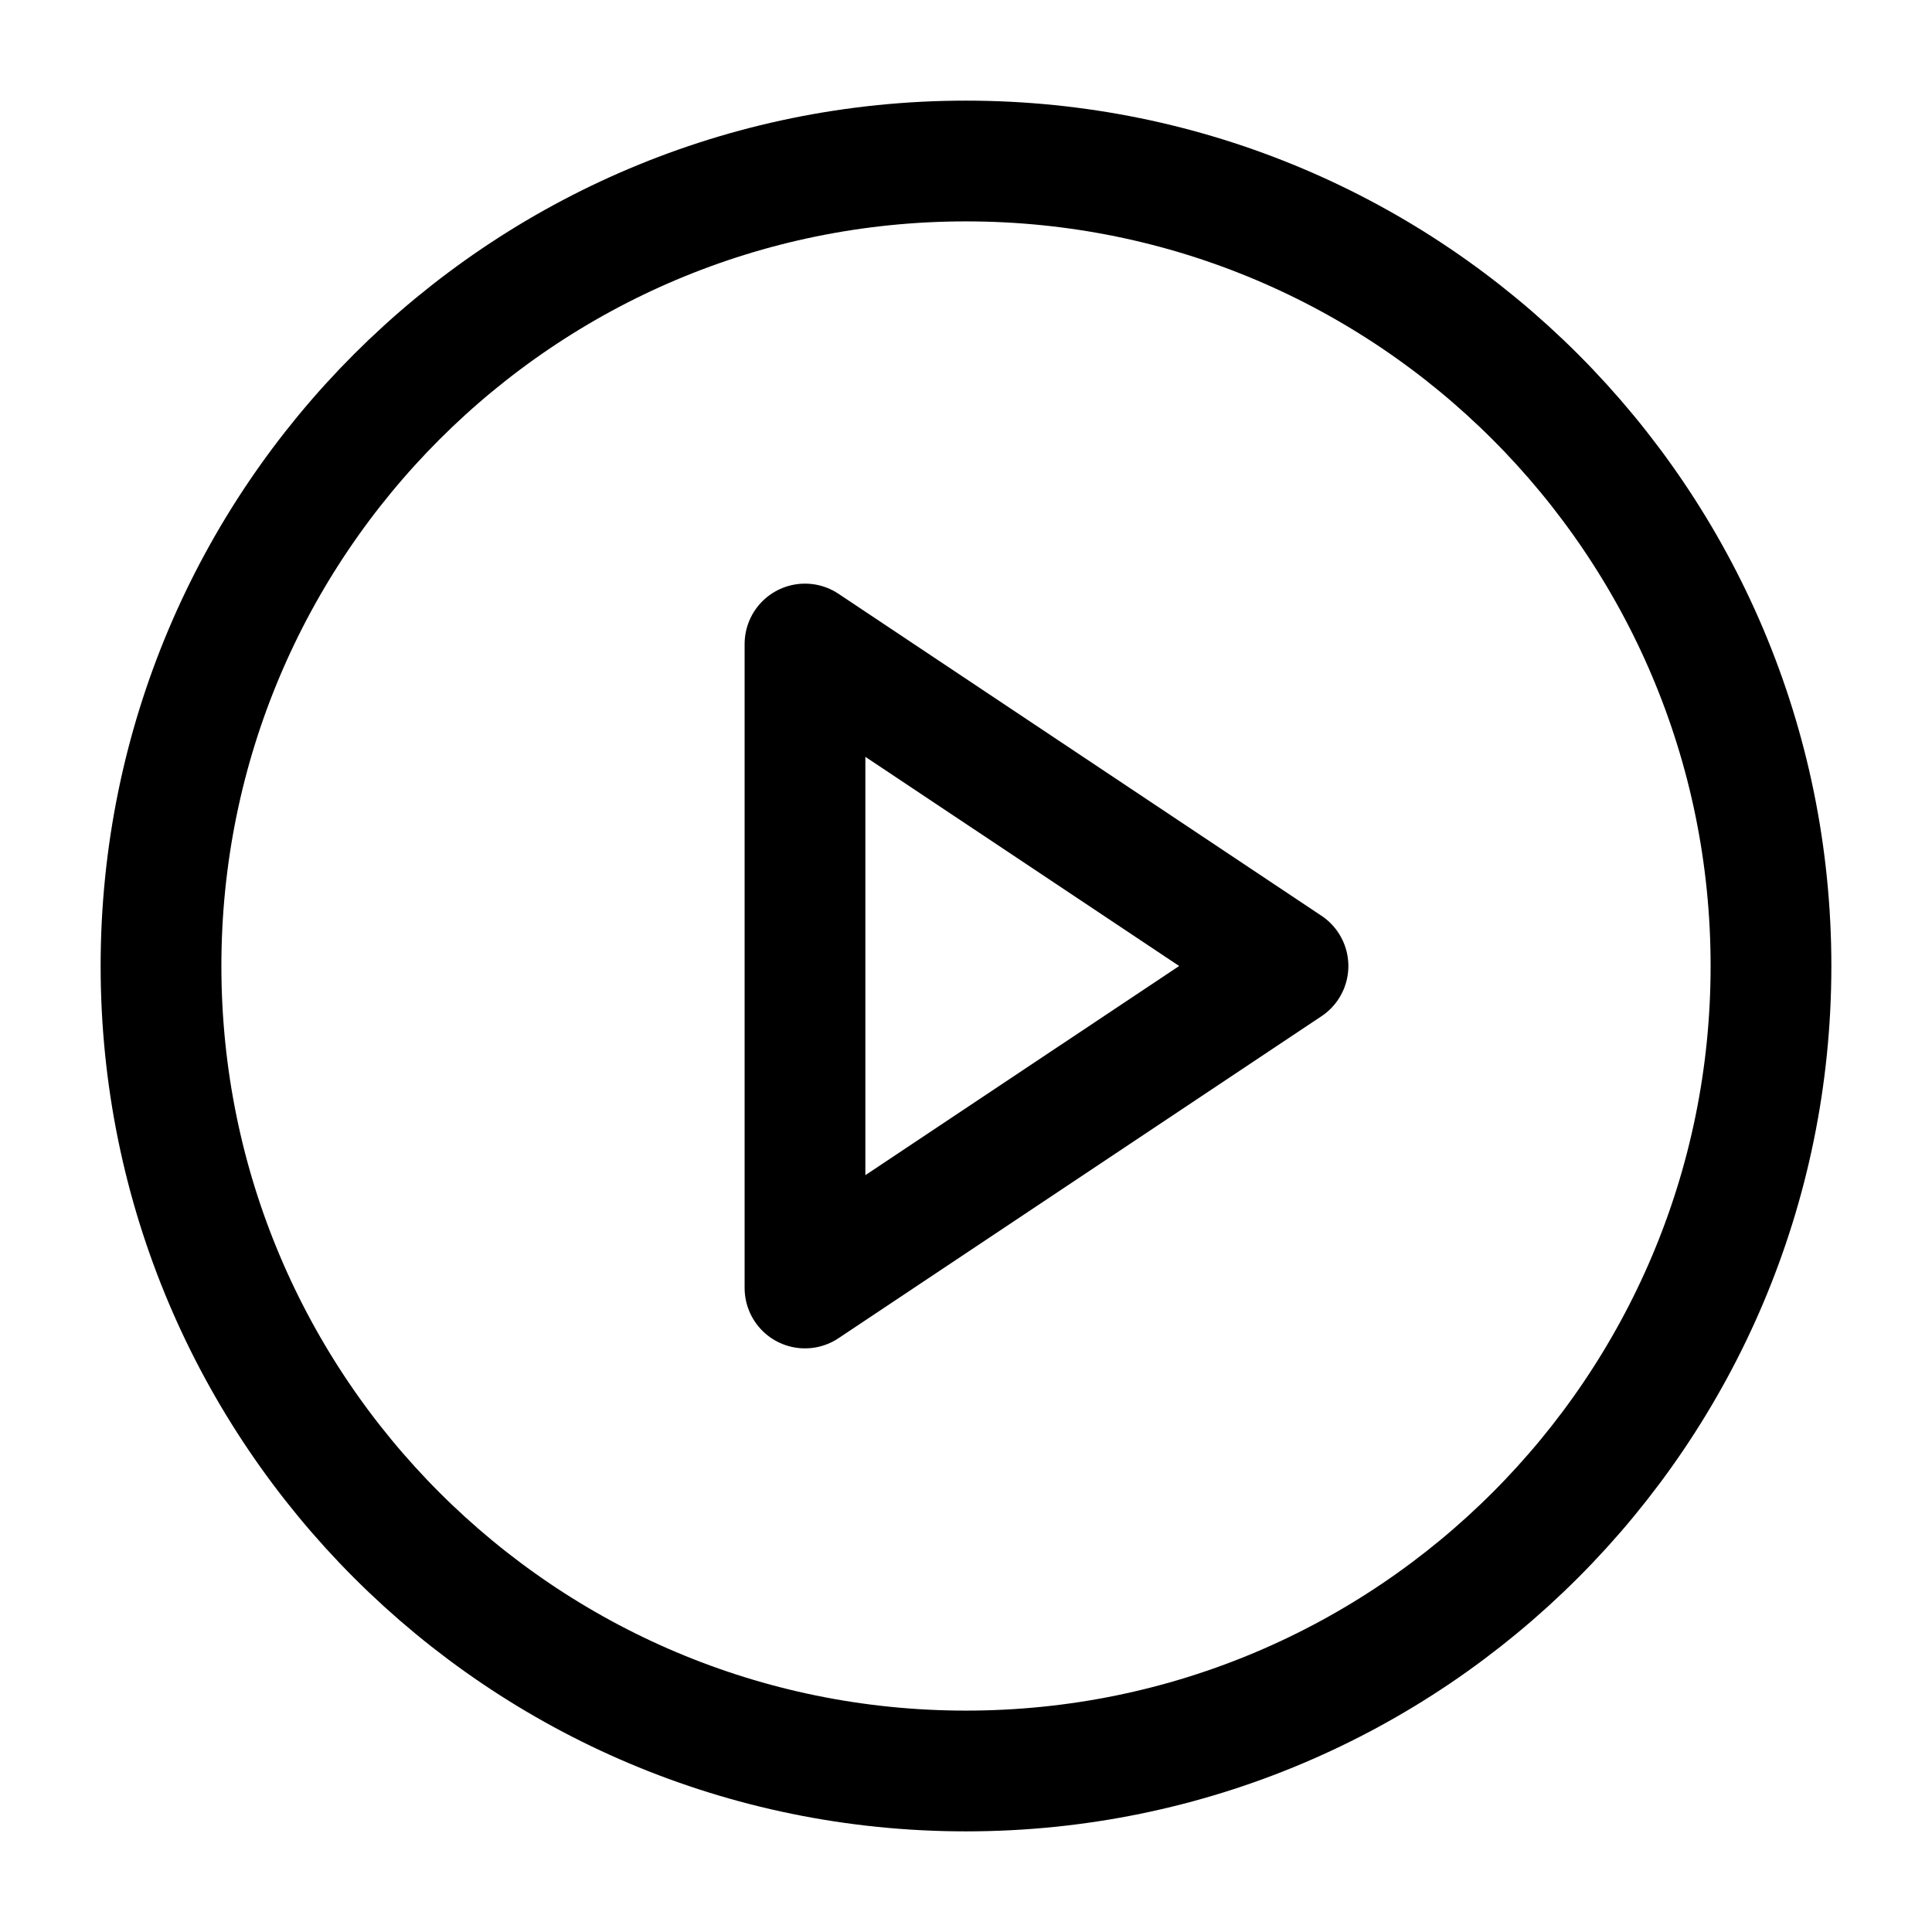 <svg xmlns="http://www.w3.org/2000/svg" viewBox="0 0 56 56" stroke-linejoin="round" stroke-linecap="round" stroke="currentColor" fill="none"><path stroke-width="3.5" d="M28 51.333c12.887 0 23.333-10.446 23.333-23.333C51.333 15.113 40.887 4.667 28 4.667 15.113 4.667 4.667 15.113 4.667 28c0 12.887 10.446 23.333 23.333 23.333Z"/><path stroke-width="3.5" d="m23.333 18.667 14 9.333-14 9.333V18.667Z"/></svg>